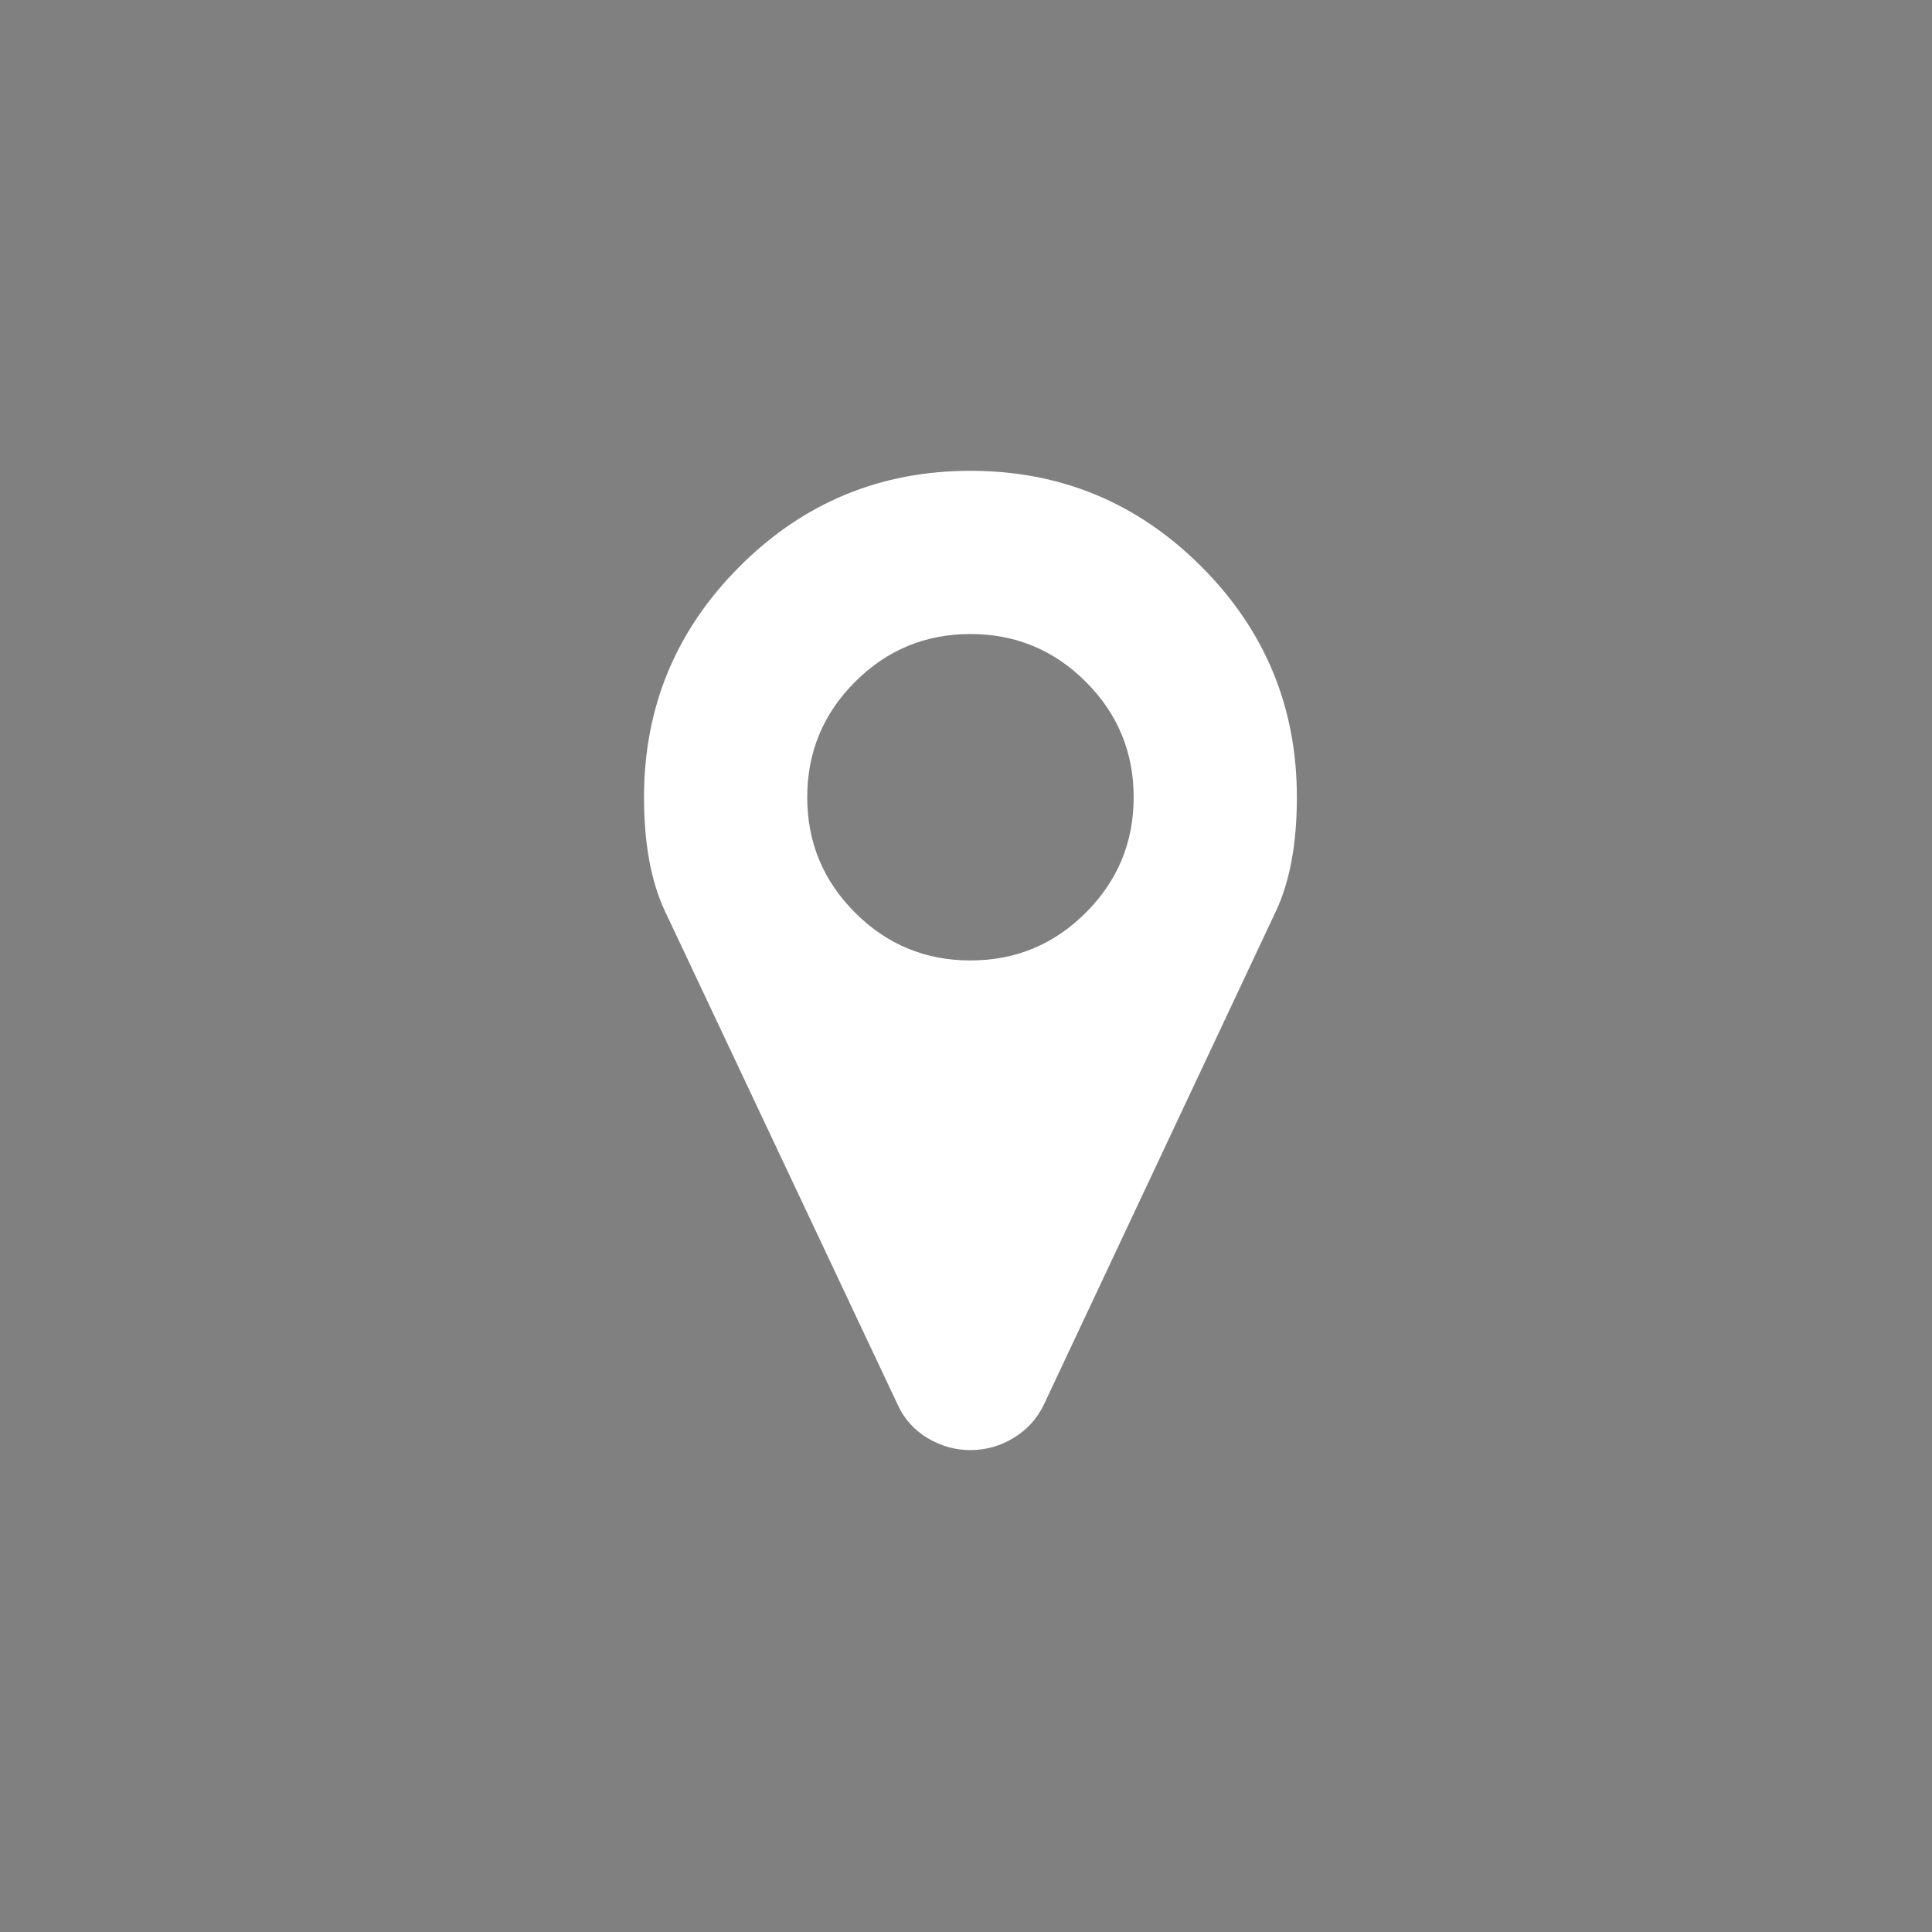 <?xml version="1.0" encoding="UTF-8" standalone="no"?>
<!-- Created with Inkscape (http://www.inkscape.org/) -->

<svg
   xmlns:dc="http://purl.org/dc/elements/1.1/"
   xmlns:cc="http://creativecommons.org/ns#"
   xmlns:rdf="http://www.w3.org/1999/02/22-rdf-syntax-ns#"
   xmlns:svg="http://www.w3.org/2000/svg"
   xmlns="http://www.w3.org/2000/svg"
   xmlns:sodipodi="http://sodipodi.sourceforge.net/DTD/sodipodi-0.dtd"
   xmlns:inkscape="http://www.inkscape.org/namespaces/inkscape"
   width="100"
   height="100"
   id="svg2"
   version="1.1"
   inkscape:version="0.48.4 r9939"
   sodipodi:docname="icons.svg"
   inkscape:export-filename="/home/helmuth/Github/leaflet.geosearch/src/img/marker.png"
   inkscape:export-xdpi="90"
   inkscape:export-ydpi="90">
  <rect width="100%" height="100%" fill="#808080" stroke="none"/>
  <defs
     id="defs4" />
  <sodipodi:namedview
     id="base"
     pagecolor="#ffffff"
     bordercolor="#666666"
     borderopacity="1.0"
     inkscape:pageopacity="0.0"
     inkscape:pageshadow="2"
     inkscape:zoom="1"
     inkscape:cx="-398.99623"
     inkscape:cy="-122.85715"
     inkscape:document-units="px"
     inkscape:current-layer="layer1"
     showgrid="false"
     fit-margin-top="0"
     fit-margin-left="0"
     fit-margin-right="0"
     fit-margin-bottom="0"
     inkscape:window-width="1440"
     inkscape:window-height="880"
     inkscape:window-x="1438"
     inkscape:window-y="-3"
     inkscape:window-maximized="1" />
  <g
     inkscape:label="Camada 1"
     inkscape:groupmode="layer"
     id="layer1"
     transform="translate(-108.571,-406.648)">
    <g
       id="g3009"
       transform="matrix(0.033,0,0,-0.033,141.905,477.481)"
       inkscape:export-filename="/home/helmuth/Downloads/leaflet.geosearch/src/img/marker.png"
       inkscape:export-xdpi="90"
       inkscape:export-ydpi="90"
       style="fill:#ffffff;fill-opacity:1">
      <path
         id="path3011"
         d="m 768,896 q 0,106 -75,181 -75,75 -181,75 -106,0 -181,-75 -75,-75 -75,-181 0,-106 75,-181 75,-75 181,-75 106,0 181,75 75,75 75,181 z m 256,0 q 0,-109 -33,-179 L 627,-57 q -16,-33 -47.5,-52 -31.5,-19 -67.5,-19 -36,0 -67.5,19 Q 413,-90 398,-57 L 33,717 Q 0,787 0,896 q 0,212 150,362 150,150 362,150 212,0 362,-150 150,-150 150,-362 z"
         inkscape:connector-curvature="0"
         style="fill:#ffffff;fill-opacity:1" />
    </g>
    <g
       id="g3023"
       transform="matrix(0.033,0,0,-0.033,-97.429,689.481)"
       inkscape:export-filename="/home/helmuth/Downloads/leaflet.geosearch/src/img/alert.png"
       inkscape:export-xdpi="90"
       inkscape:export-ydpi="90">
      <path
         id="path3025"
         d="m 768,1408 q 209,0 385.5,-103 Q 1330,1202 1433,1025.5 1536,849 1536,640 1536,431 1433,254.5 1330,78 1153.5,-25 977,-128 768,-128 559,-128 382.5,-25 206,78 103,254.5 0,431 0,640 0,849 103,1025.5 206,1202 382.5,1305 559,1408 768,1408 z M 896,161 v 190 q 0,14 -9,23.5 -9,9.5 -22,9.5 H 673 q -13,0 -23,-10 -10,-10 -10,-23 V 161 q 0,-13 10,-23 10,-10 23,-10 h 192 q 13,0 22,9.5 9,9.5 9,23.5 z m -2,344 18,621 q 0,12 -10,18 -10,8 -24,8 H 658 q -14,0 -24,-8 -10,-6 -10,-18 l 17,-621 q 0,-10 10,-17.5 10,-7.5 24,-7.5 h 185 q 14,0 23.5,7.5 9.5,7.5 10.5,17.5 z"
         inkscape:connector-curvature="0"
         style="fill:currentColor" />
    </g>
    <g
       id="g3037"
       transform="matrix(0.03,0,0,-0.03,-132.435,510.956)"
       inkscape:export-filename="/home/helmuth/Downloads/leaflet.geosearch/src/img/geosearch.png"
       inkscape:export-xdpi="90"
       inkscape:export-ydpi="90">
      <path
         id="path3039"
         d="m 1152,704 q 0,185 -131.5,316.5 Q 889,1152 704,1152 519,1152 387.5,1020.5 256,889 256,704 256,519 387.5,387.5 519,256 704,256 889,256 1020.5,387.5 1152,519 1152,704 z m 512,-832 q 0,-52 -38,-90 -38,-38 -90,-38 -54,0 -90,38 L 1103,124 Q 924,0 704,0 561,0 430.5,55.5 300,111 205.5,205.5 111,300 55.5,430.5 0,561 0,704 q 0,143 55.5,273.5 55.5,130.5 150,225 94.5,94.5 225,150 130.5,55.5 273.5,55.5 143,0 273.5,-55.5 130.5,-55.5 225,-150 94.5,-94.5 150,-225 Q 1408,847 1408,704 1408,484 1284,305 l 343,-343 q 37,-37 37,-90 z"
         inkscape:connector-curvature="0"
         style="fill:currentColor" />
    </g>
  </g>
</svg>
